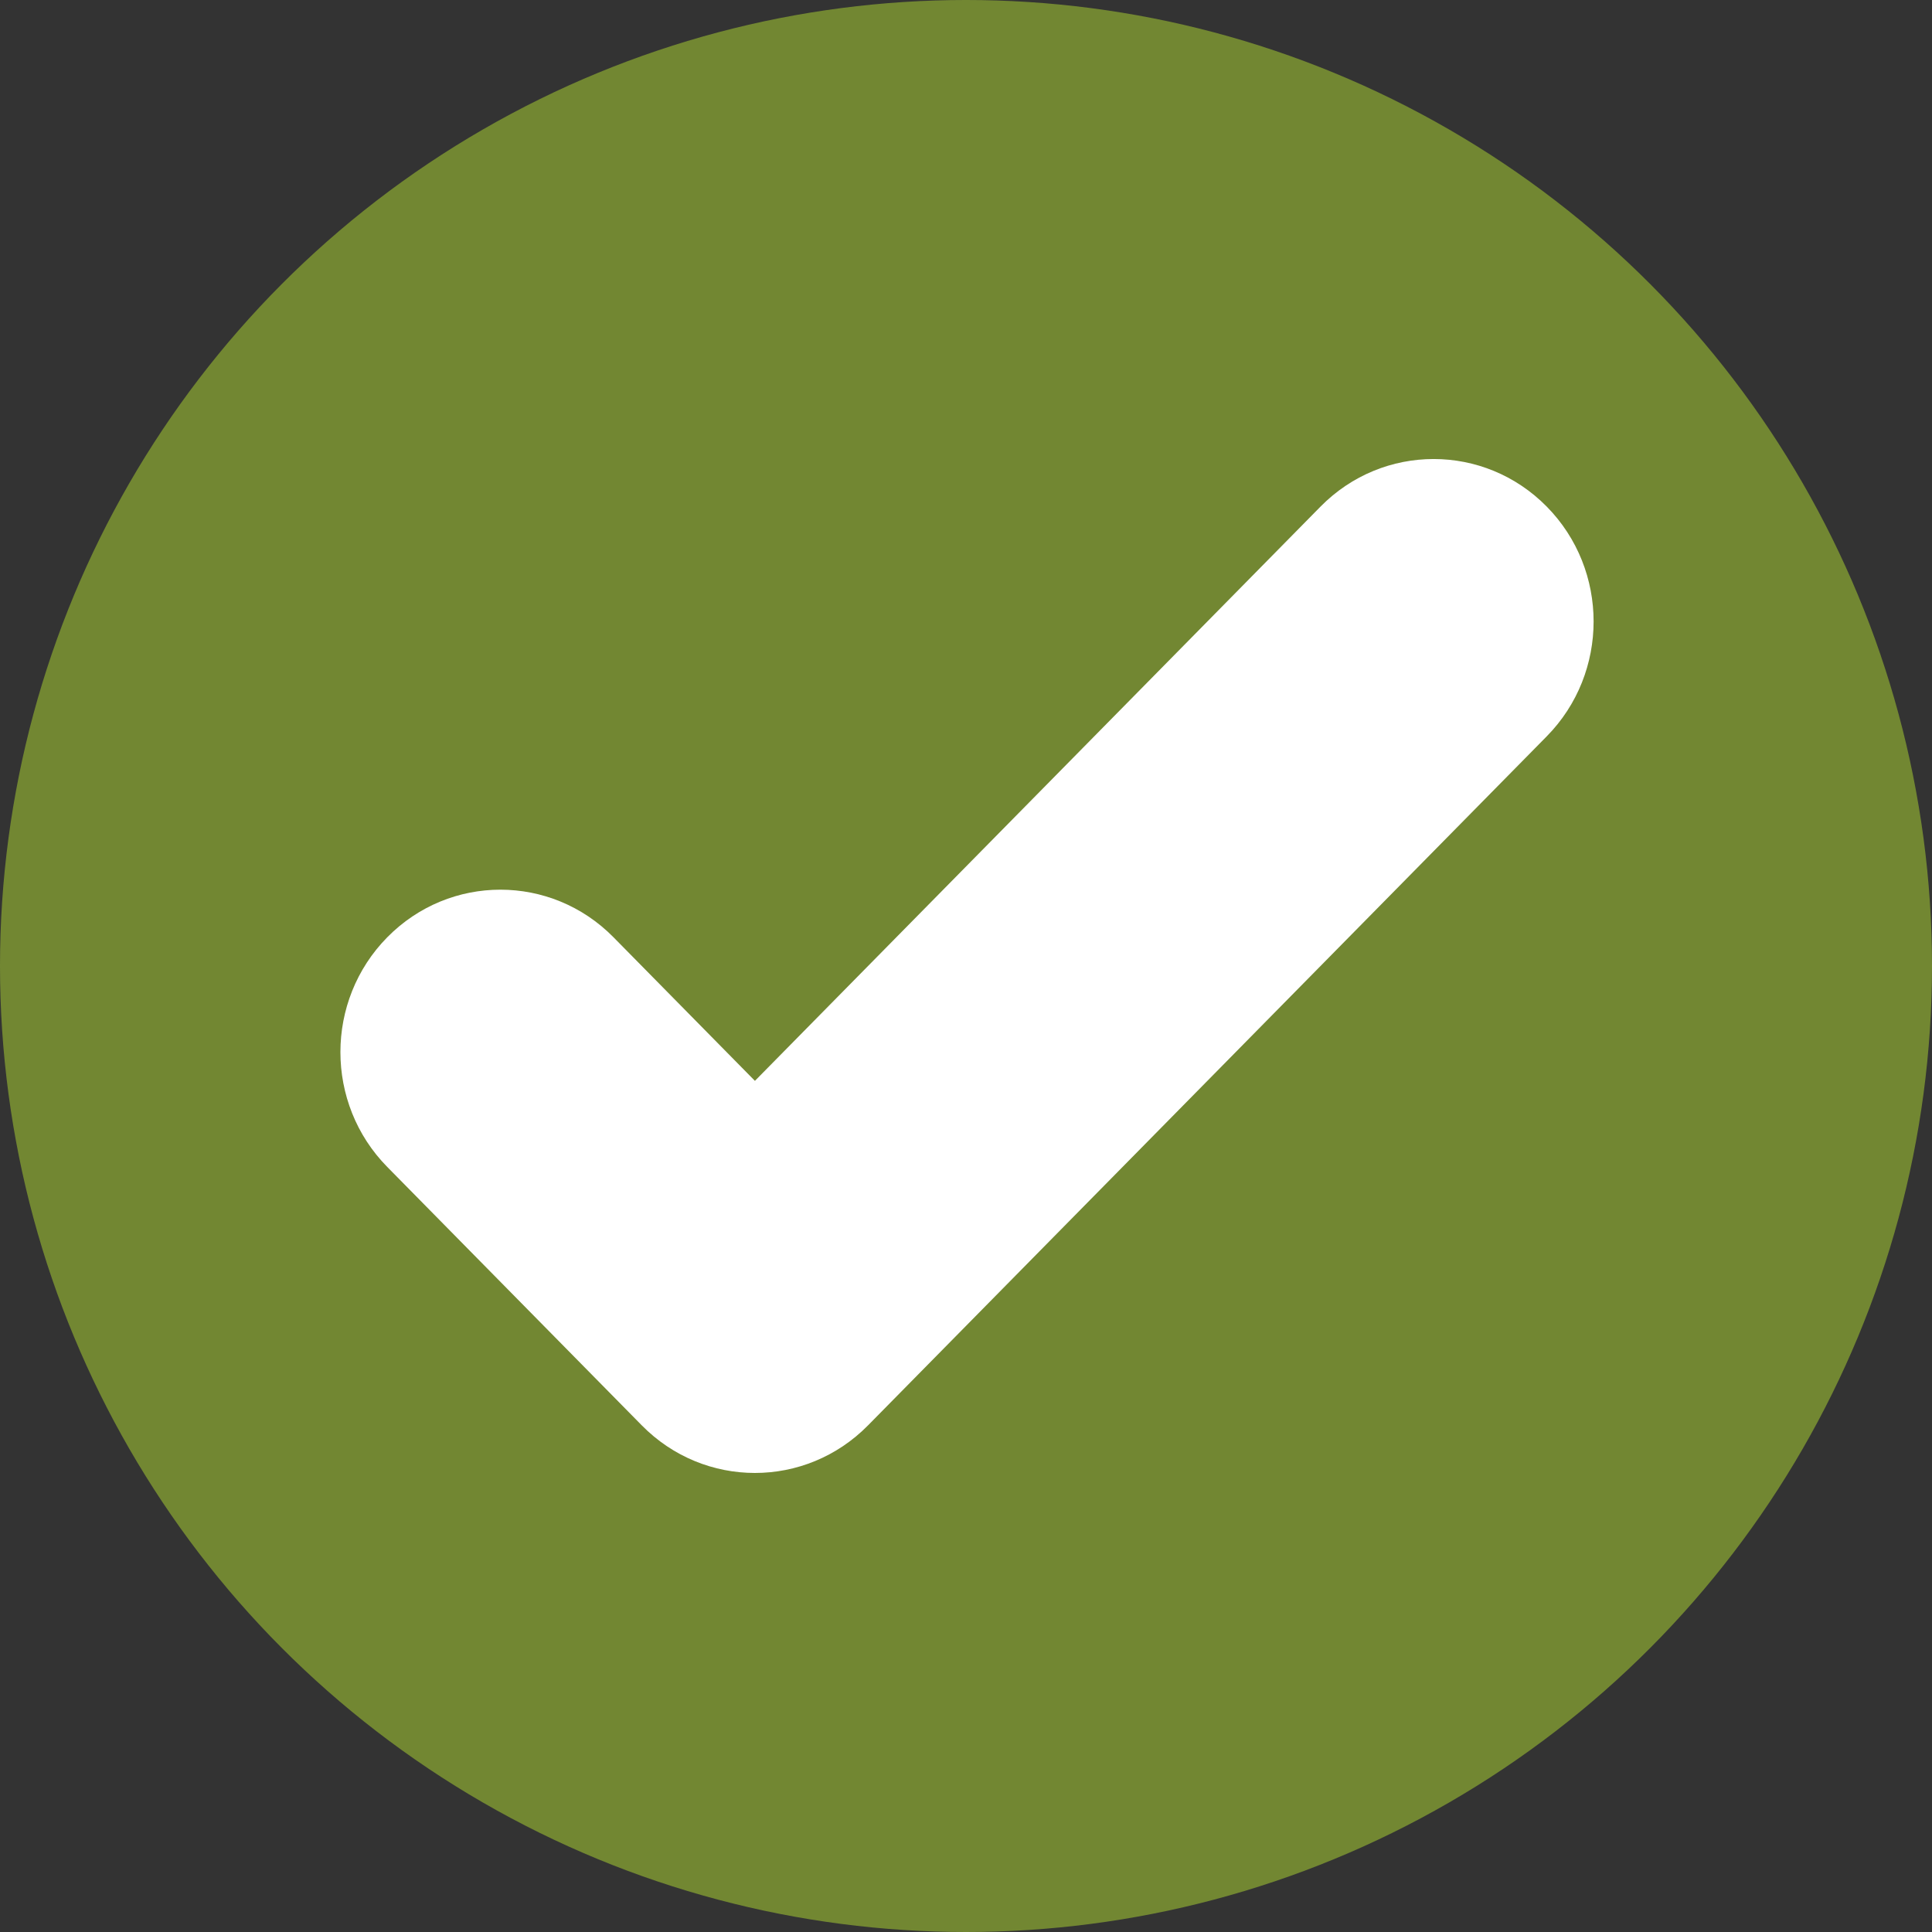 <?xml version="1.0" encoding="UTF-8" standalone="no"?>
<svg width="177px" height="177px" viewBox="0 0 177 177" version="1.1" xmlns="http://www.w3.org/2000/svg" xmlns:xlink="http://www.w3.org/1999/xlink">
    <rect x="0" y="0" width="177" height="177" fill="#333333" stroke="none"/>
    <!-- Generator: Sketch 42 (36781) - http://www.bohemiancoding.com/sketch -->
    <title>on</title>
    <desc>Created with Sketch.</desc>
    <defs></defs>
    <g id="Page-1" stroke="none" stroke-width="1" fill="none" fill-rule="evenodd">
        <g id="Desktop-HD" transform="translate(-597, -818)">
            <g id="on" transform="translate(597, 818)">
                <circle id="Oval-2" fill="#8EAC33" opacity="0.7" cx="88.5" cy="88.5" r="88.5"></circle>
                <g id="verification-checkmark-symbol-(1)" transform="translate(31, 42)" fill-rule="nonzero" fill="#FFFFFF">
                    <g id="Capa_1">
                        <g id="_x39__34_">
                            <path d="M110.705,4.413 C104.981,-1.4 95.703,-1.4 89.979,4.413 L38.162,57.022 L25.206,43.868 C19.482,38.055 10.205,38.055 4.48,43.868 C-1.244,49.68 -1.244,59.101 4.48,64.91 L27.798,88.585 C33.522,94.398 42.799,94.398 48.523,88.585 L110.705,25.459 C116.429,19.646 116.429,10.225 110.705,4.413 Z" id="Shape"></path>
                        </g>
                    </g>
                </g>
            </g>
        </g>
    </g>
</svg>